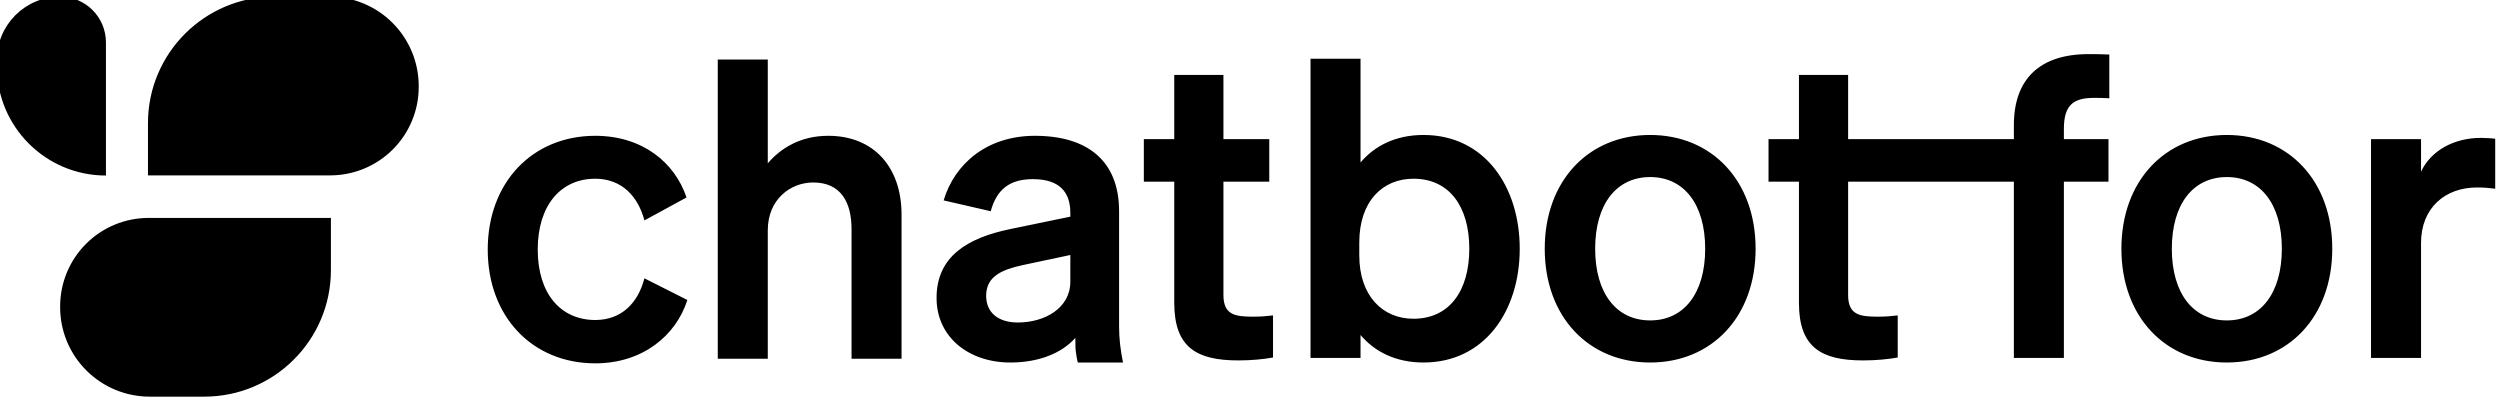 <?xml version="1.0" encoding="UTF-8" standalone="no"?>
<!DOCTYPE svg PUBLIC "-//W3C//DTD SVG 1.1//EN" "http://www.w3.org/Graphics/SVG/1.1/DTD/svg11.dtd">
<svg width="100%" height="100%" viewBox="0 0 276 45" version="1.1" xmlns="http://www.w3.org/2000/svg" xmlns:xlink="http://www.w3.org/1999/xlink" xml:space="preserve" xmlns:serif="http://www.serif.com/" style="fill-rule:evenodd;clip-rule:evenodd;stroke-linejoin:round;stroke-miterlimit:2;">
    <g transform="matrix(1,0,0,1,-2233.5,-1591.04)">
        <g transform="matrix(1.917,0,0,1.917,709.29,-40.801)">
            <path d="M911.081,861.708L901.535,861.708L901.535,868.236C901.535,869.364 902.183,869.484 903.215,869.484C903.695,869.484 903.959,869.46 904.391,869.412L904.391,871.836C903.863,871.932 903.143,872.004 902.399,872.004C899.999,872.004 898.703,871.26 898.703,868.692L898.703,861.708L896.951,861.708L896.951,859.26L898.703,859.26L898.703,855.564L901.535,855.564L901.535,859.26L911.081,859.26L911.081,858.444C911.081,855.828 912.545,854.364 915.377,854.364C915.833,854.364 916.049,854.364 916.577,854.388L916.577,856.908C916.241,856.884 916.073,856.884 915.713,856.884C914.585,856.884 913.961,857.22 913.961,858.66L913.961,859.26L916.529,859.26L916.529,861.708L913.961,861.708L913.961,871.86L911.081,871.86L911.081,861.708ZM826.07,865.62C826.07,868.188 827.414,869.676 829.382,869.676C830.918,869.676 831.854,868.668 832.214,867.276L834.686,868.524C834.038,870.564 832.118,872.172 829.382,872.172C825.782,872.172 823.19,869.508 823.19,865.62C823.19,861.732 825.782,859.068 829.382,859.068C832.094,859.068 833.966,860.604 834.638,862.62L832.214,863.94C831.854,862.572 830.918,861.54 829.382,861.54C827.414,861.54 826.07,863.052 826.07,865.62ZM836.438,871.908L836.438,854.676L839.318,854.676L839.318,860.652C840.038,859.812 841.166,859.068 842.798,859.068C845.438,859.068 847.022,860.892 847.022,863.604L847.022,871.908L844.142,871.908L844.142,864.444C844.142,862.884 843.518,861.756 841.934,861.756C840.638,861.756 839.318,862.716 839.318,864.516L839.318,871.908L836.438,871.908ZM853.286,872.124C850.886,872.124 849.038,870.66 849.038,868.404C849.038,866.004 850.838,864.948 853.262,864.444L856.742,863.724L856.742,863.508C856.742,862.308 856.118,861.564 854.582,861.564C853.214,861.564 852.494,862.188 852.158,863.412L849.446,862.788C850.07,860.7 851.918,859.068 854.702,859.068C857.726,859.068 859.55,860.508 859.55,863.412L859.55,870.058C859.55,870.778 859.631,871.399 859.776,872.124L857.176,872.124C857.176,872.124 857.131,872.043 857.054,871.465C857.028,871.275 857.041,871.021 857.03,870.708C856.238,871.596 854.918,872.124 853.286,872.124ZM856.742,867.468L856.742,865.932L854.03,866.508C852.806,866.772 851.894,867.156 851.894,868.284C851.894,869.268 852.614,869.82 853.718,869.82C855.254,869.82 856.742,869.004 856.742,867.468ZM862.727,868.692L862.727,861.708L860.975,861.708L860.975,859.26L862.727,859.26L862.727,855.564L865.559,855.564L865.559,859.26L868.199,859.26L868.199,861.708L865.559,861.708L865.559,868.236C865.559,869.364 866.207,869.484 867.239,869.484C867.719,869.484 867.983,869.46 868.415,869.412L868.415,871.836C867.887,871.932 867.167,872.004 866.423,872.004C864.023,872.004 862.727,871.26 862.727,868.692ZM877.079,872.124C875.447,872.124 874.247,871.476 873.455,870.54L873.455,871.86L870.575,871.86L870.575,854.628L873.455,854.628L873.455,860.604C874.247,859.668 875.447,859.02 877.079,859.02C880.607,859.02 882.623,861.996 882.623,865.572C882.623,869.148 880.607,872.124 877.079,872.124ZM873.383,865.212L873.383,865.956C873.383,868.284 874.727,869.604 876.503,869.604C878.591,869.604 879.719,867.972 879.719,865.572C879.719,863.172 878.591,861.54 876.503,861.54C874.727,861.54 873.383,862.836 873.383,865.212ZM896.207,865.572C896.207,869.484 893.687,872.124 890.135,872.124C886.583,872.124 884.063,869.484 884.063,865.572C884.063,861.66 886.583,859.02 890.135,859.02C893.687,859.02 896.207,861.66 896.207,865.572ZM886.967,865.572C886.967,868.14 888.191,869.7 890.135,869.7C892.079,869.7 893.303,868.14 893.303,865.572C893.303,863.004 892.079,861.444 890.135,861.444C888.191,861.444 886.967,863.004 886.967,865.572ZM929.417,865.572C929.417,869.484 926.897,872.124 923.345,872.124C919.793,872.124 917.273,869.484 917.273,865.572C917.273,861.66 919.793,859.02 923.345,859.02C926.897,859.02 929.417,861.66 929.417,865.572ZM920.177,865.572C920.177,868.14 921.401,869.7 923.345,869.7C925.289,869.7 926.513,868.14 926.513,865.572C926.513,863.004 925.289,861.444 923.345,861.444C921.401,861.444 920.177,863.004 920.177,865.572ZM938.801,859.236L938.801,862.116C938.441,862.068 938.153,862.044 937.745,862.044C935.921,862.044 934.529,863.22 934.529,865.236L934.529,871.86L931.649,871.86L931.649,859.26L934.529,859.26L934.529,861.132C935.081,859.956 936.377,859.188 937.985,859.188C938.321,859.188 938.585,859.212 938.801,859.236ZM814.159,863.797L814.159,866.803C814.159,870.827 810.893,874.09 806.865,874.09L803.72,874.09C802.353,874.09 801.042,873.547 800.075,872.581C799.108,871.616 798.565,870.306 798.565,868.94L798.565,868.89C798.565,867.539 799.102,866.244 800.058,865.288C801.014,864.333 802.311,863.797 803.663,863.797L814.159,863.797ZM803.623,861.347L803.623,858.34C803.623,854.316 806.888,851.054 810.916,851.054L814.062,851.054C815.429,851.054 816.74,851.596 817.706,852.562C818.673,853.528 819.216,854.838 819.216,856.203L819.216,856.254C819.216,857.604 818.679,858.9 817.723,859.855C816.767,860.81 815.47,861.347 814.118,861.347L803.623,861.347ZM798.566,851.054C800.022,851.054 801.203,852.234 801.203,853.691L801.203,861.356C797.734,861.356 794.922,858.545 794.922,855.076L794.922,854.697C794.922,852.685 796.554,851.054 798.566,851.054Z"/>
        </g>
    </g>
</svg>
